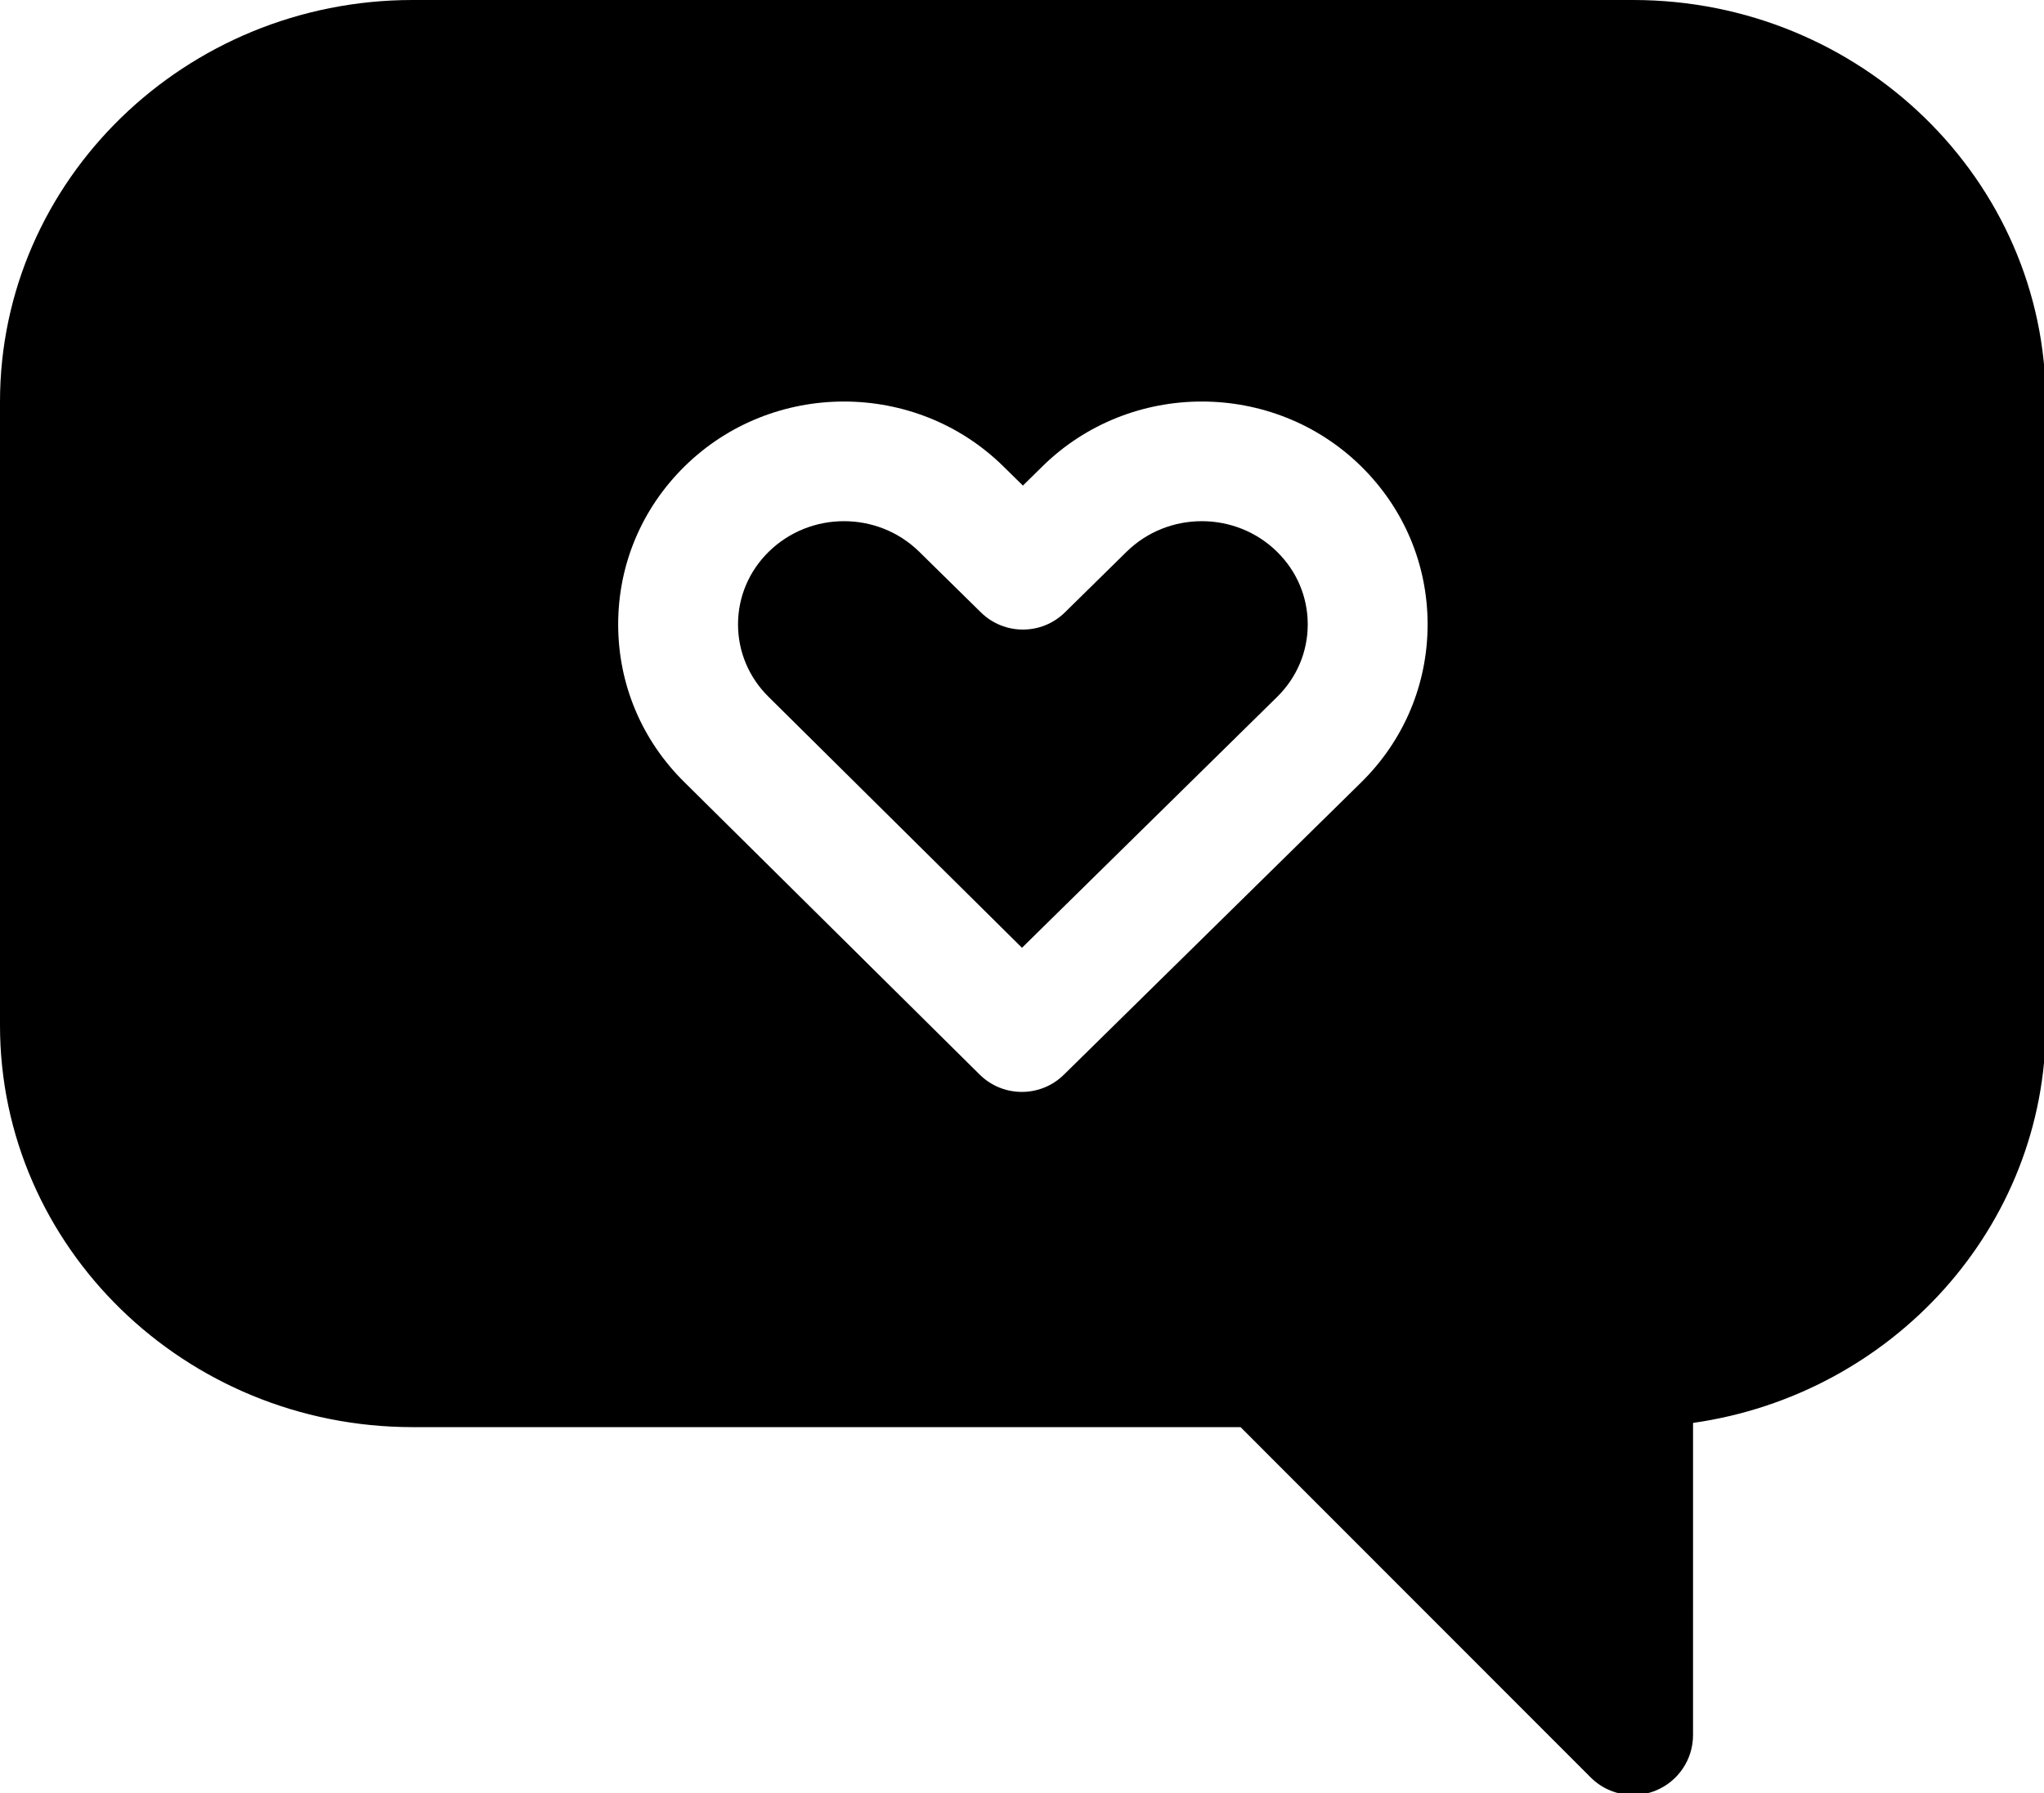 <?xml version="1.0" encoding="UTF-8" standalone="no"?>
<svg
   xmlns:dc="http://purl.org/dc/elements/1.1/"
   xmlns:cc="http://creativecommons.org/ns#"
   xmlns:rdf="http://www.w3.org/1999/02/22-rdf-syntax-ns#"
   xmlns:svg="http://www.w3.org/2000/svg"
   xmlns="http://www.w3.org/2000/svg"
   xmlns:sodipodi="http://sodipodi.sourceforge.net/DTD/sodipodi-0.dtd"
   xmlns:inkscape="http://www.inkscape.org/namespaces/inkscape"
   height="13.016pt"
   viewBox="0 -31 14.835 13.016"
   width="14.835pt"
   version="1.1"
   id="svg1205"
   sodipodi:docname="feedback.svg"
   inkscape:version="1.0.1 (3bc2e813f5, 2020-09-07)">
  <defs
     id="defs1209" />
  <sodipodi:namedview
     pagecolor="#ffffff"
     bordercolor="#666666"
     borderopacity="1"
     objecttolerance="10"
     gridtolerance="10"
     guidetolerance="10"
     inkscape:pageopacity="0"
     inkscape:pageshadow="2"
     inkscape:window-width="1860"
     inkscape:window-height="1016"
     id="namedview1207"
     showgrid="false"
     fit-margin-top="0"
     fit-margin-left="0"
     fit-margin-right="0"
     fit-margin-bottom="0"
     showborder="false"
     inkscape:zoom="1.1645508"
     inkscape:cx="341.33333"
     inkscape:cy="300"
     inkscape:window-x="60"
     inkscape:window-y="27"
     inkscape:window-maximized="1"
     inkscape:current-layer="svg1205" />
  <g
     id="g1215"
     transform="matrix(0.029,0,0,0.029,0,-31)">
    <path
       d="M 408.719,0 H 103.281 C 46.332,0 0,45.102 0,100.539 v 156.09 c 0,55.438 46.332,100.539 103.281,100.539 h 207.195 l 87.629,87.672 c 2.871,2.871 6.711,4.395 10.613,4.395 1.934,0 3.883,-0.375 5.734,-1.141 5.605,-2.32 9.262,-7.793 9.262,-13.859 l 0.004,-78.125 C 473.586,349.02 512,307.109 512,256.629 V 100.539 C 512,45.102 465.668,0 408.719,0 Z m -68.07,195.82 -74.395,73.148 c -2.922,2.871 -6.723,4.305 -10.52,4.305 -3.816,0 -7.633,-1.449 -10.555,-4.344 L 171.312,195.781 c -10.691,-10.512 -16.602,-24.562 -16.602,-39.52 0,-14.957 5.906,-29.004 16.641,-39.559 21.984,-21.617 57.758,-21.617 79.742,0 l 4.906,4.824 4.906,-4.824 c 21.984,-21.617 57.758,-21.613 79.742,0 10.73,10.555 16.641,24.602 16.641,39.559 0,14.957 -5.91,29.008 -16.641,39.559 z m 0,0"
       id="path1201" />
    <path
       d="m 281.938,138.098 -15.422,15.16 c -5.836,5.738 -15.195,5.738 -21.031,0 L 230.062,138.094 c -5.195,-5.105 -12.02,-7.66 -18.84,-7.66 -6.824,0 -13.645,2.555 -18.84,7.66 -4.949,4.867 -7.676,11.32 -7.676,18.168 0,6.848 2.727,13.301 7.676,18.168 l 63.391,62.77 63.84,-62.77 c 4.949,-4.867 7.676,-11.32 7.676,-18.168 0,-6.848 -2.727,-13.301 -7.676,-18.168 -10.387,-10.211 -27.289,-10.211 -37.676,0.004 z m 0,0"
       id="path1203" />
  </g>
</svg>
